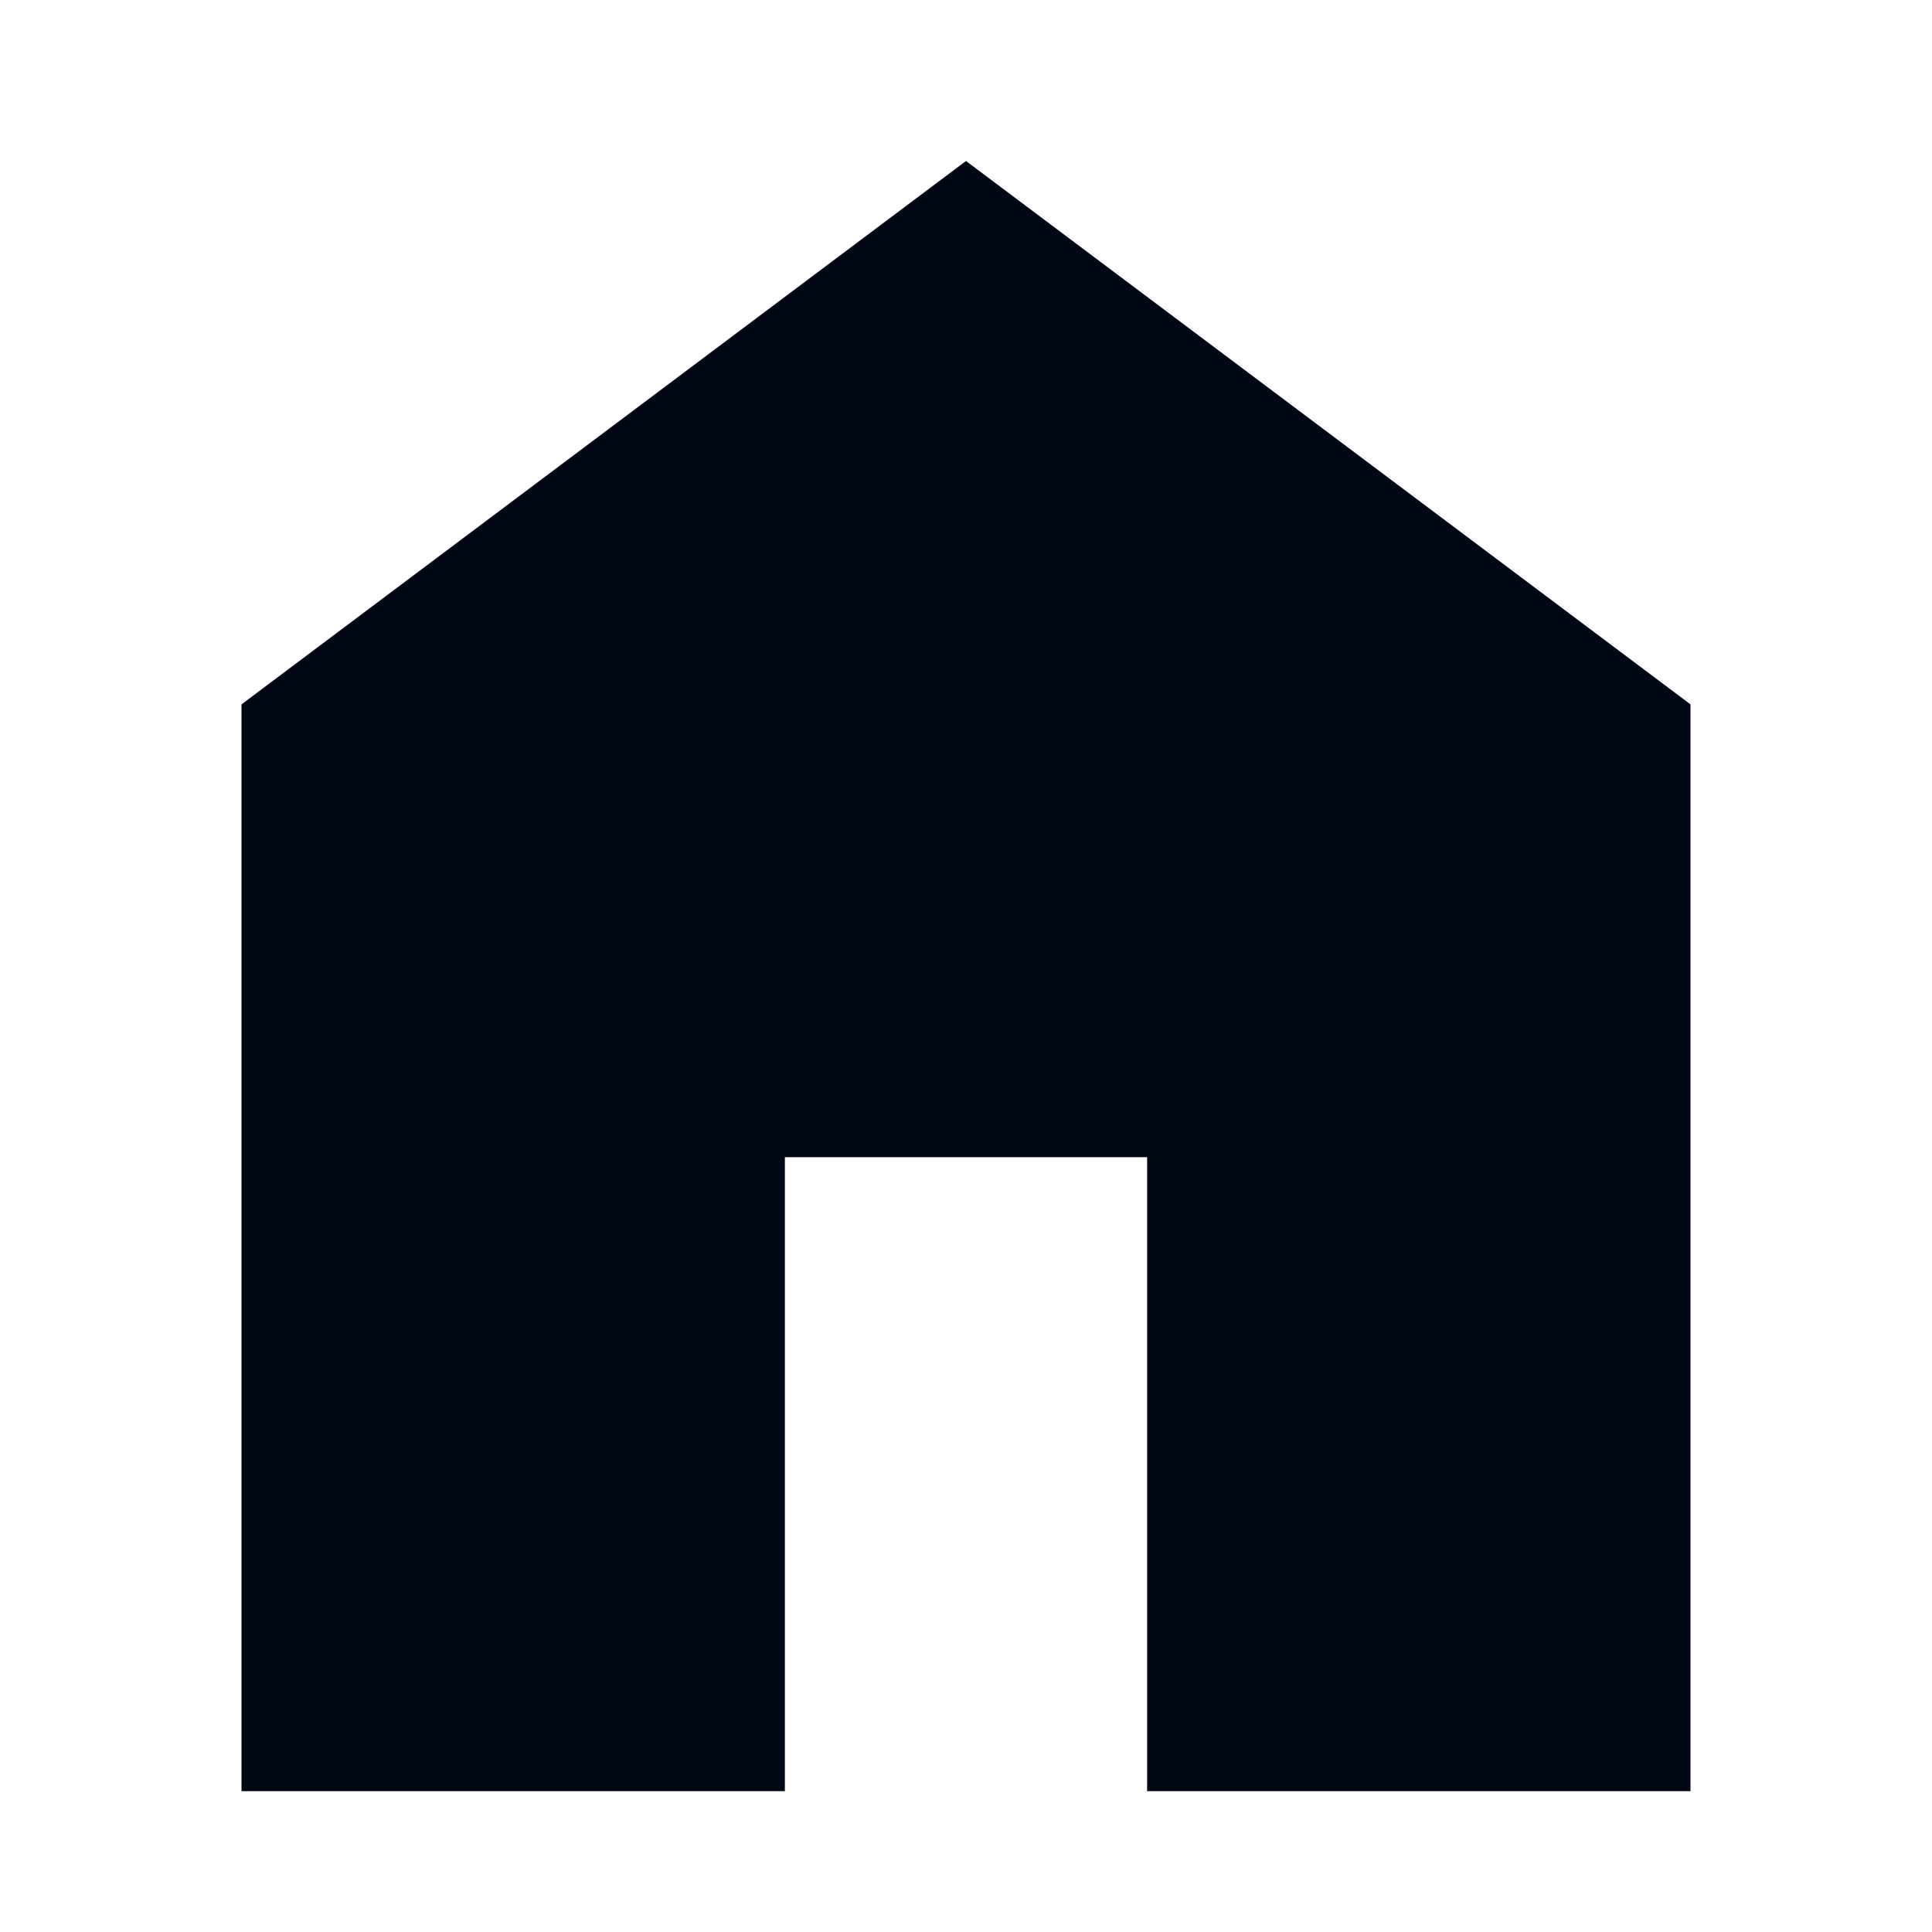 <svg width="24" height="24" viewBox="0 0 24 24" fill="none" xmlns="http://www.w3.org/2000/svg">
<mask id="mask0_779_6538" style="mask-type:alpha" maskUnits="userSpaceOnUse" x="0" y="0" width="24" height="24">
<rect width="24" height="24" fill="#D9D9D9"/>
</mask>
<g mask="url(#mask0_779_6538)">
<path d="M3 22.25V8.75L12 2L21 8.75V22.25H14.25V14.375H9.75V22.25H3Z" fill="#020715"/>
</g>
</svg>
